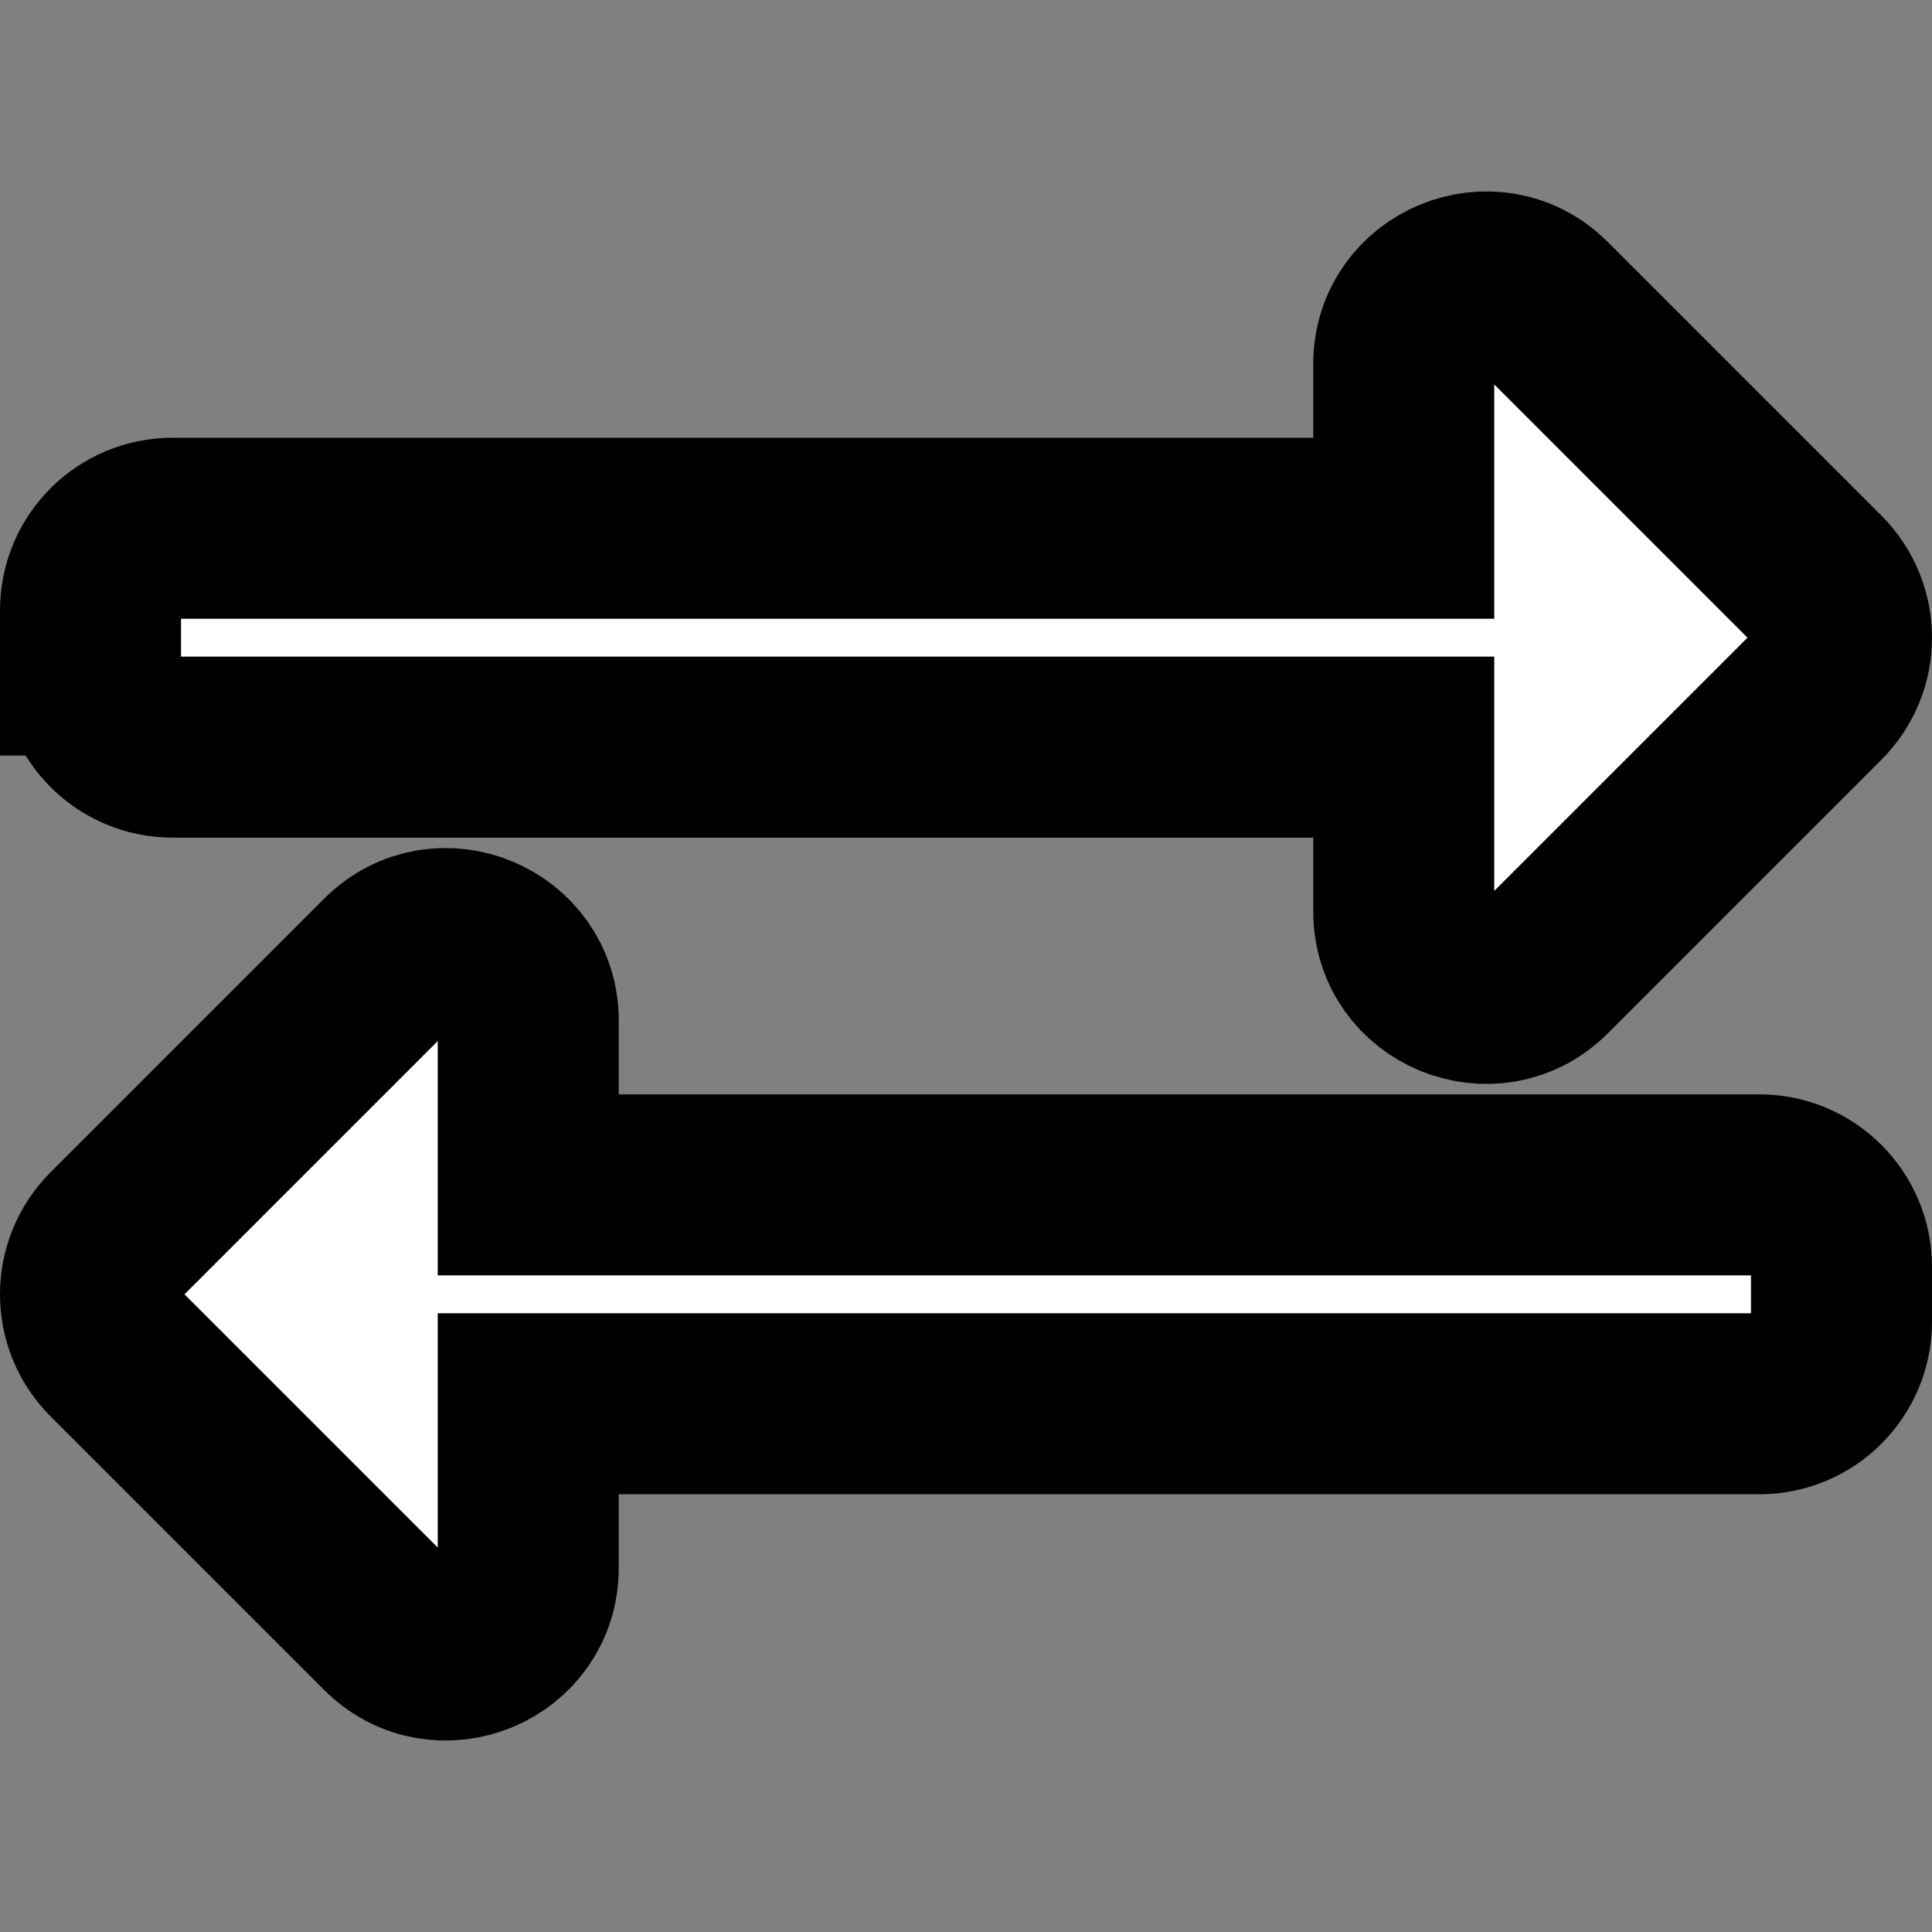 <?xml version="1.0" encoding="UTF-8" standalone="no"?>
<svg
   aria-hidden="true"
   focusable="false"
   data-prefix="fas"
   data-icon="exchange-alt"
   class="svg-inline--fa fa-exchange-alt fa-w-16"
   role="img"
   viewBox="0 0 512 512"
   version="1.1"
   id="svg4"
   sodipodi:docname="swap.svg"
   inkscape:version="1.1.2 (76b9e6a115, 2022-02-25)"
   xmlns:inkscape="http://www.inkscape.org/namespaces/inkscape"
   xmlns:sodipodi="http://sodipodi.sourceforge.net/DTD/sodipodi-0.dtd"
   xmlns="http://www.w3.org/2000/svg"
   xmlns:svg="http://www.w3.org/2000/svg">
  <rect x="0" y="0" width="512" height="512" fill="#808080" stroke="none"/>
  <defs
     id="defs8" />
  <sodipodi:namedview
     id="namedview6"
     pagecolor="#505050"
     bordercolor="#eeeeee"
     borderopacity="1"
     inkscape:pageshadow="0"
     inkscape:pageopacity="0"
     inkscape:pagecheckerboard="0"
     showgrid="false"
     inkscape:snap-page="true"
     inkscape:snap-bbox="true"
     inkscape:bbox-paths="true"
     inkscape:bbox-nodes="true"
     inkscape:snap-bbox-edge-midpoints="true"
     inkscape:snap-bbox-midpoints="true"
     inkscape:zoom="1.3755437"
     inkscape:cx="268.25757"
     inkscape:cy="266.07661"
     inkscape:window-width="1850"
     inkscape:window-height="1016"
     inkscape:window-x="70"
     inkscape:window-y="27"
     inkscape:window-maximized="1"
     inkscape:current-layer="svg4" />
  <path
     fill="currentColor"
     d="m 23.985,176.245 v -14.501 c 0,-12.013 9.738,-21.751 21.751,-21.751 H 372.007 V 96.49 c 0,-19.365 23.472,-29.04 37.132,-15.381 l 72.505,72.505 c 8.494,8.495 8.494,22.267 0,30.761 l -72.505,72.505 c -13.608,13.605 -37.132,4.066 -37.132,-15.38 V 197.996 H 45.737 c -12.013,0 -21.751,-9.738 -21.751,-21.751 z M 466.263,314.004 h -326.271 v -43.503 c 0,-19.317 -23.439,-29.074 -37.132,-15.381 l -72.505,72.505 c -8.494,8.495 -8.494,22.267 0,30.761 l 72.505,72.505 c 13.62,13.619 37.132,4.048 37.132,-15.38 v -43.503 h 326.271 c 12.013,0 21.751,-9.738 21.751,-21.751 v -14.501 c 0,-12.013 -9.738,-21.751 -21.751,-21.751 z"
     id="path2"
     style="fill:#ffffff;fill-opacity:1;stroke:#000000;stroke-width:47.971;stroke-miterlimit:4;stroke-dasharray:none;stroke-opacity:1;paint-order:stroke fill markers" />
</svg>
